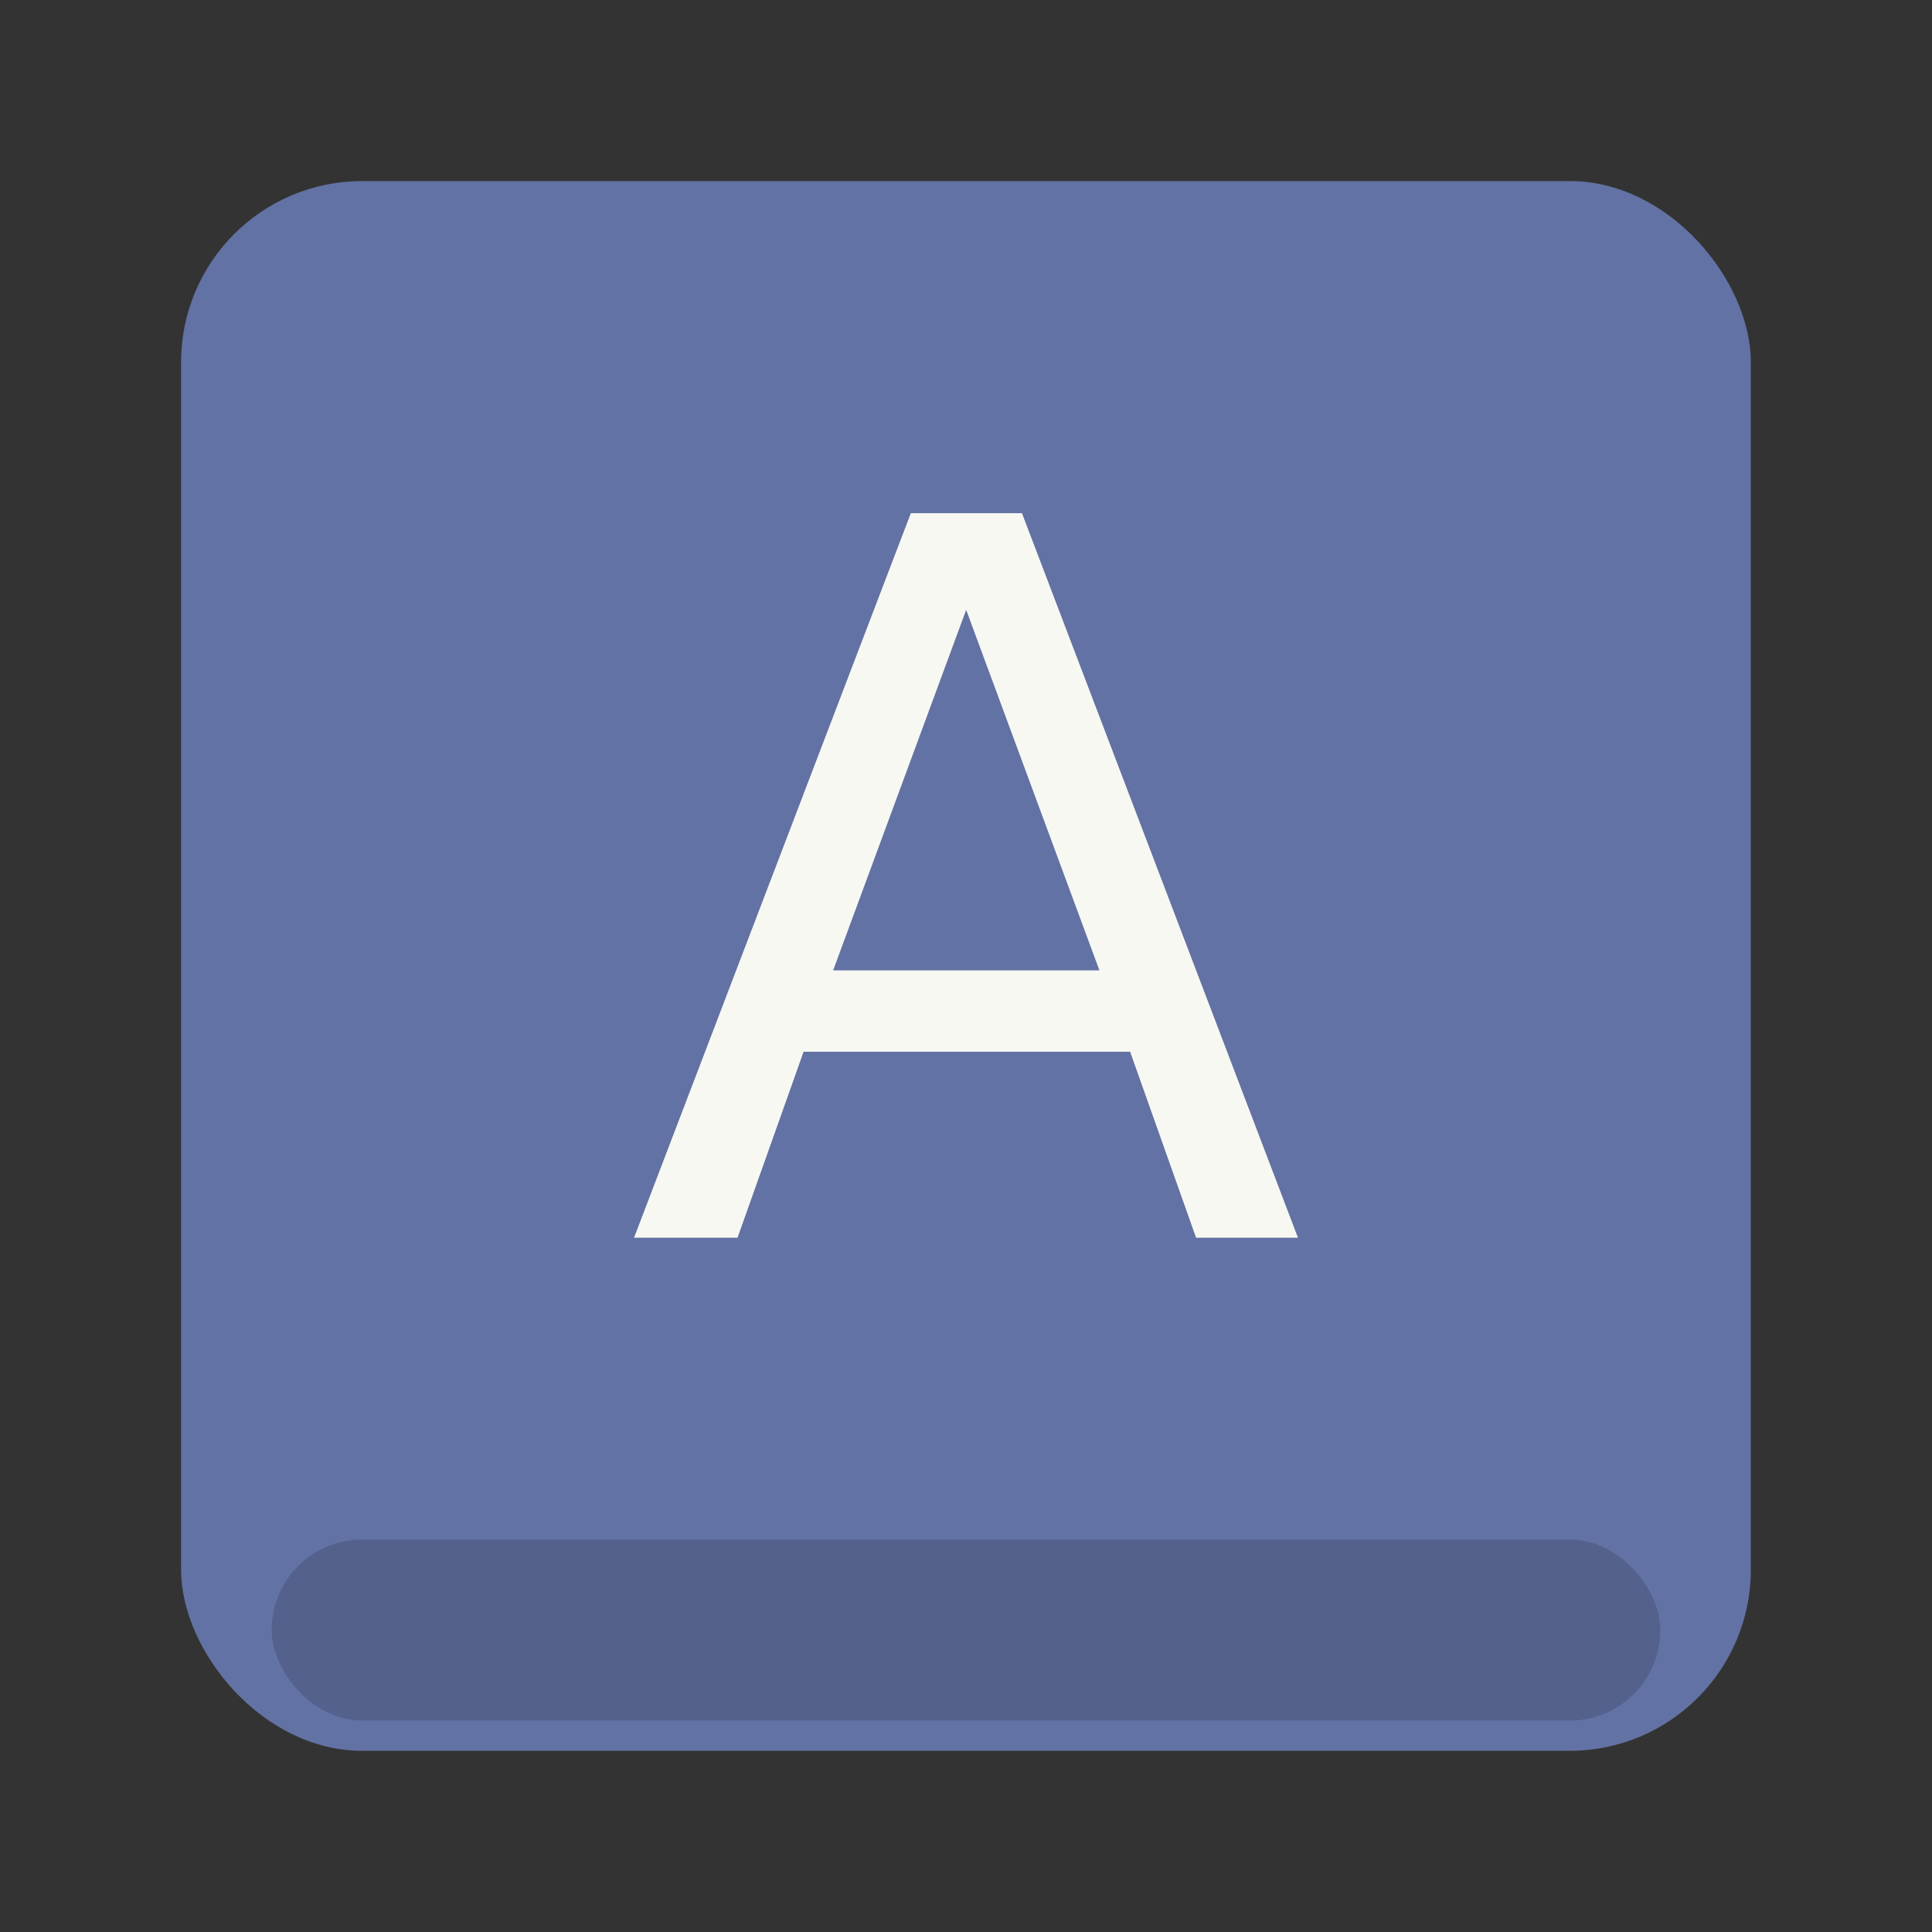 <svg xmlns="http://www.w3.org/2000/svg" width="64" height="64" viewBox="0 0 16.933 16.933"><rect x="0" y="0" width="16.933" height="16.933" fill="#333333" stroke="none"/><rect width="13.758" height="13.758" x="1.587" y="1.587" fill="#6272a4" fill-rule="evenodd" rx="1.587" ry="1.587" style="paint-order:fill markers stroke"/><rect width="12.171" height="1.587" x="2.381" y="13.493" fill-rule="evenodd" opacity=".15" rx=".794" ry=".794" style="paint-order:fill markers stroke"/><path fill="#f8f8f2" d="m8.468 5.345-1.166 3.16h2.334zm-.485-.847h.974l2.419 6.35h-.893l-.578-1.63H7.043l-.579 1.63h-.907z" aria-label="A" font-size="7.922" font-weight="400" letter-spacing="0" word-spacing="0"/></svg>